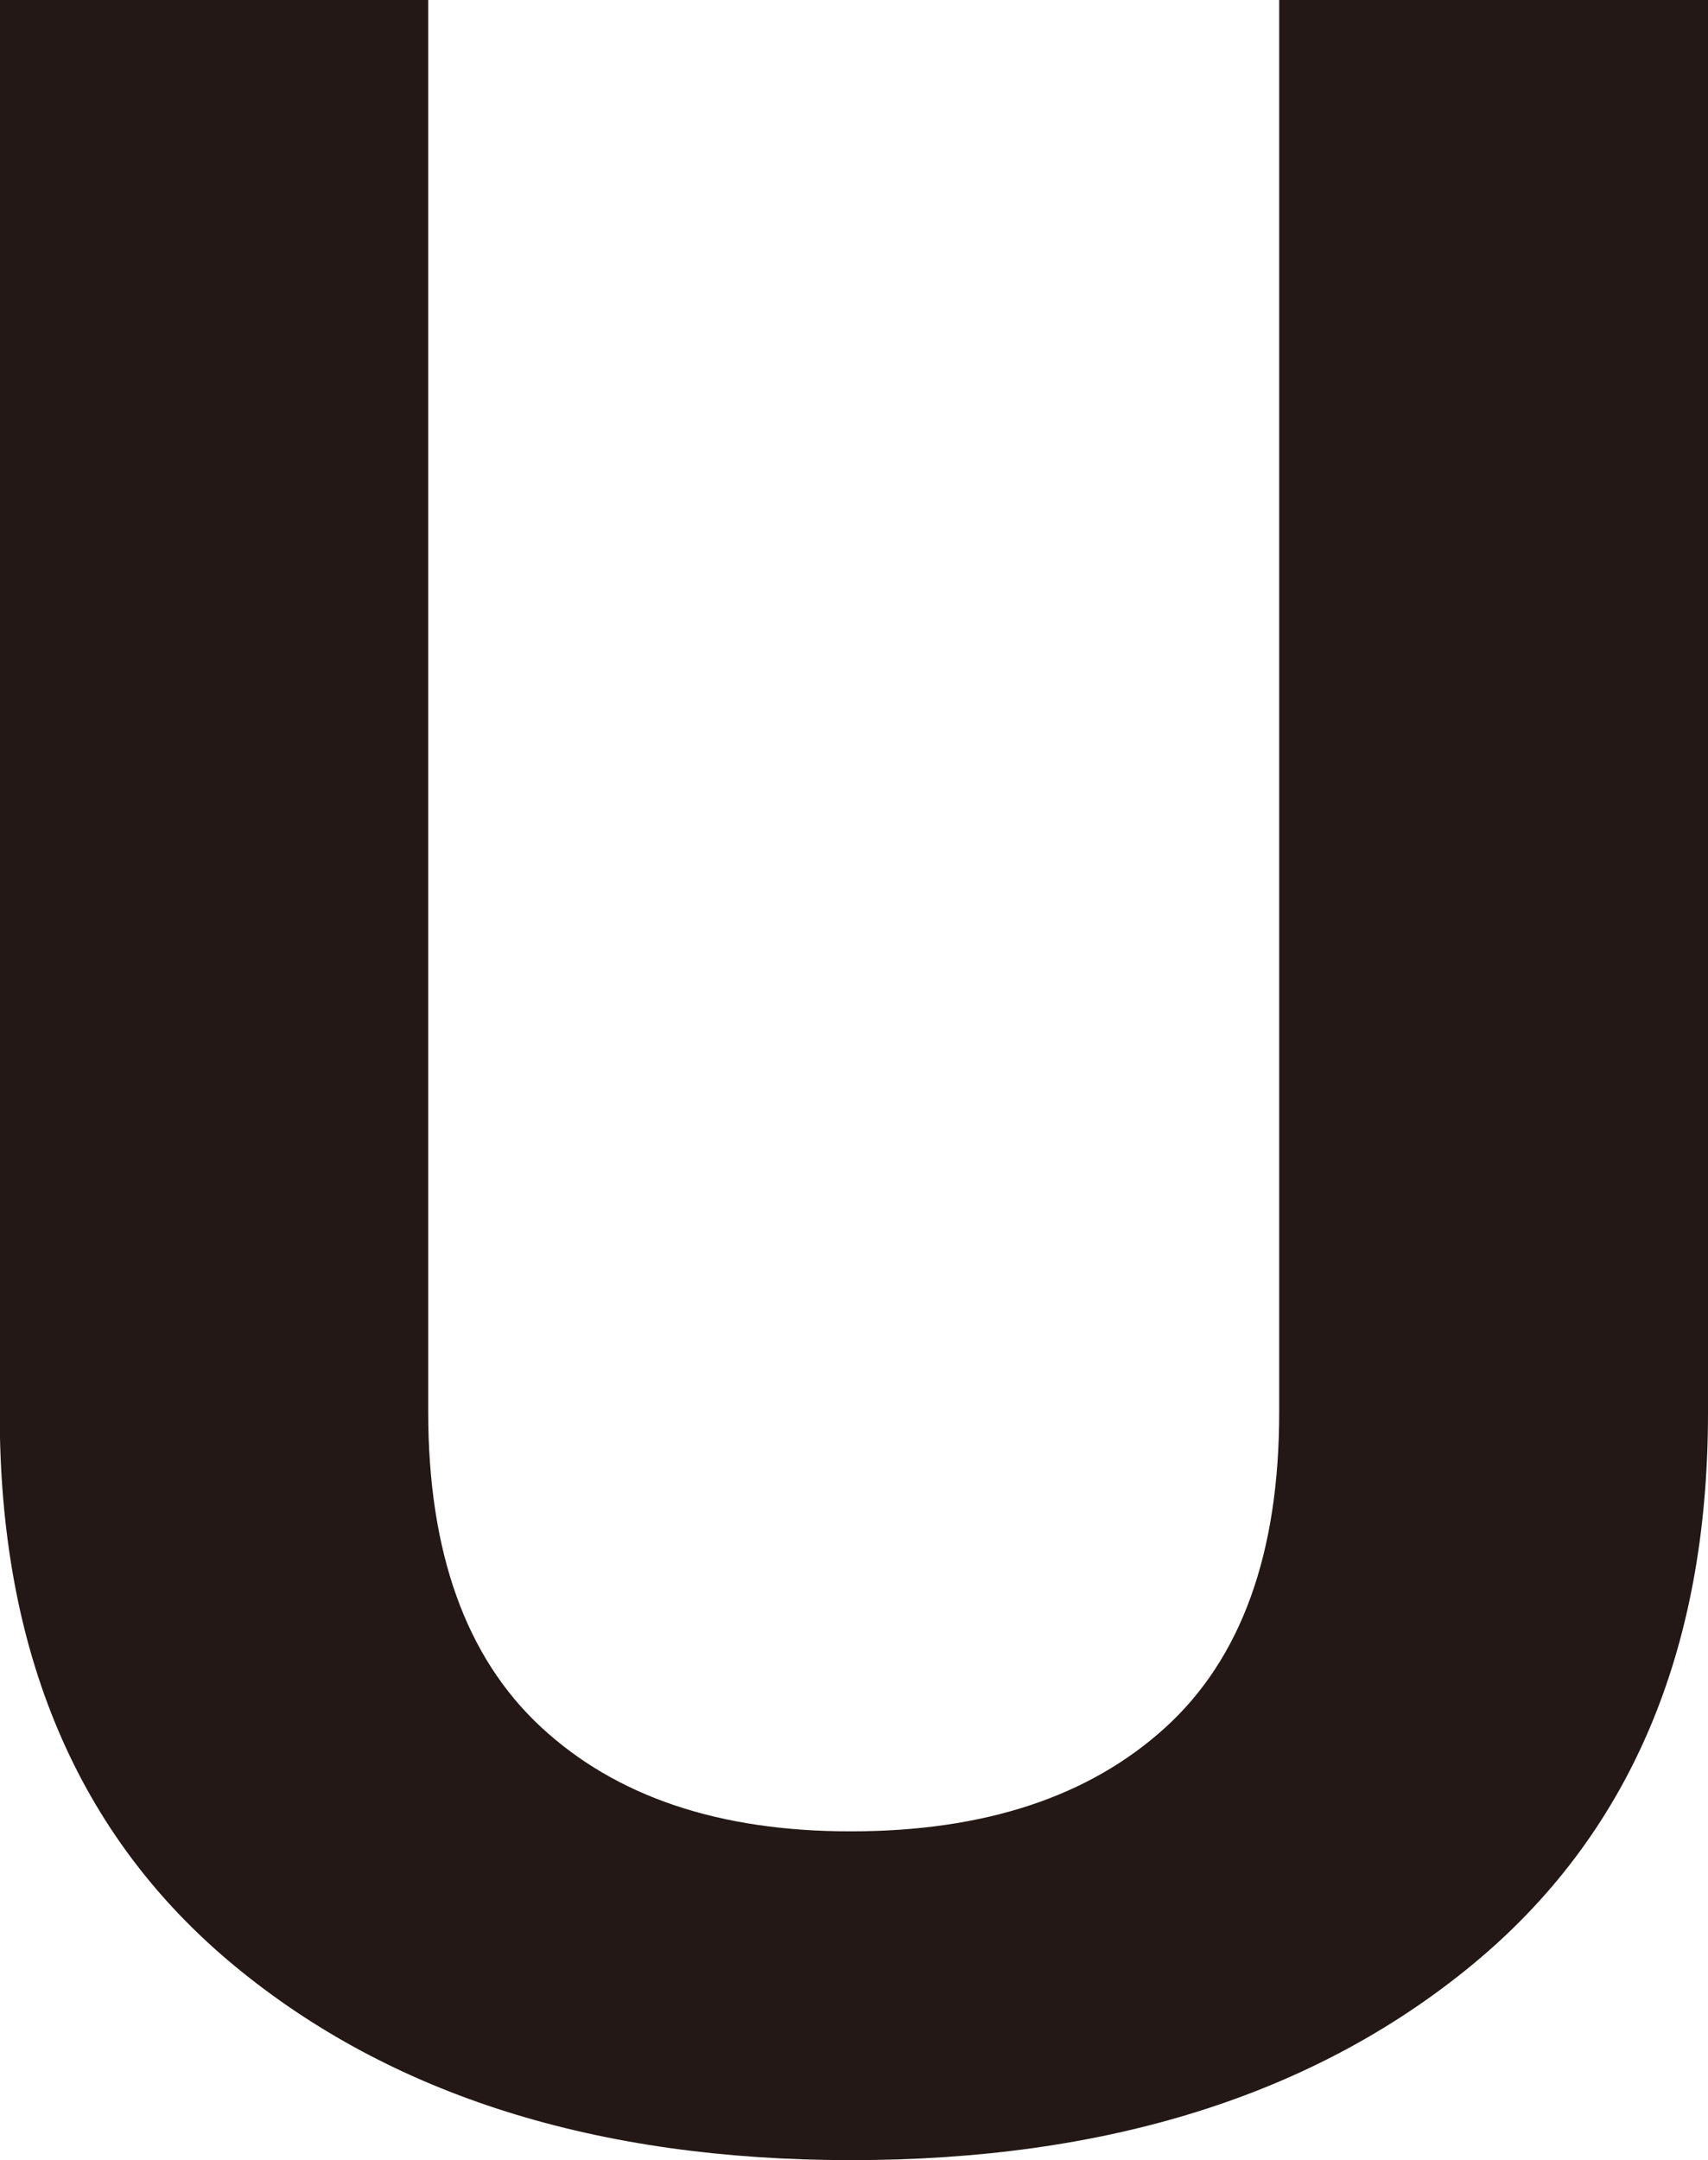 <svg id="图层_1" data-name="图层 1" xmlns="http://www.w3.org/2000/svg" viewBox="0 0 254.8 322.21"><defs><style>.cls-1{fill:#231815;}</style></defs><title>U</title><path class="cls-1" d="M389.52,4053.15v210.73q0,53.45-35.34,82.46t-92.5,29q-56.94,0-92-29t-35-82.46V4053.15h63.92v210.57q0,31.39,16.8,47t46.25,15.58q29.88,0,46.9-15.47t17-47.08V4053.15h63.92Z" transform="translate(-134.72 -4053.15)"/></svg>